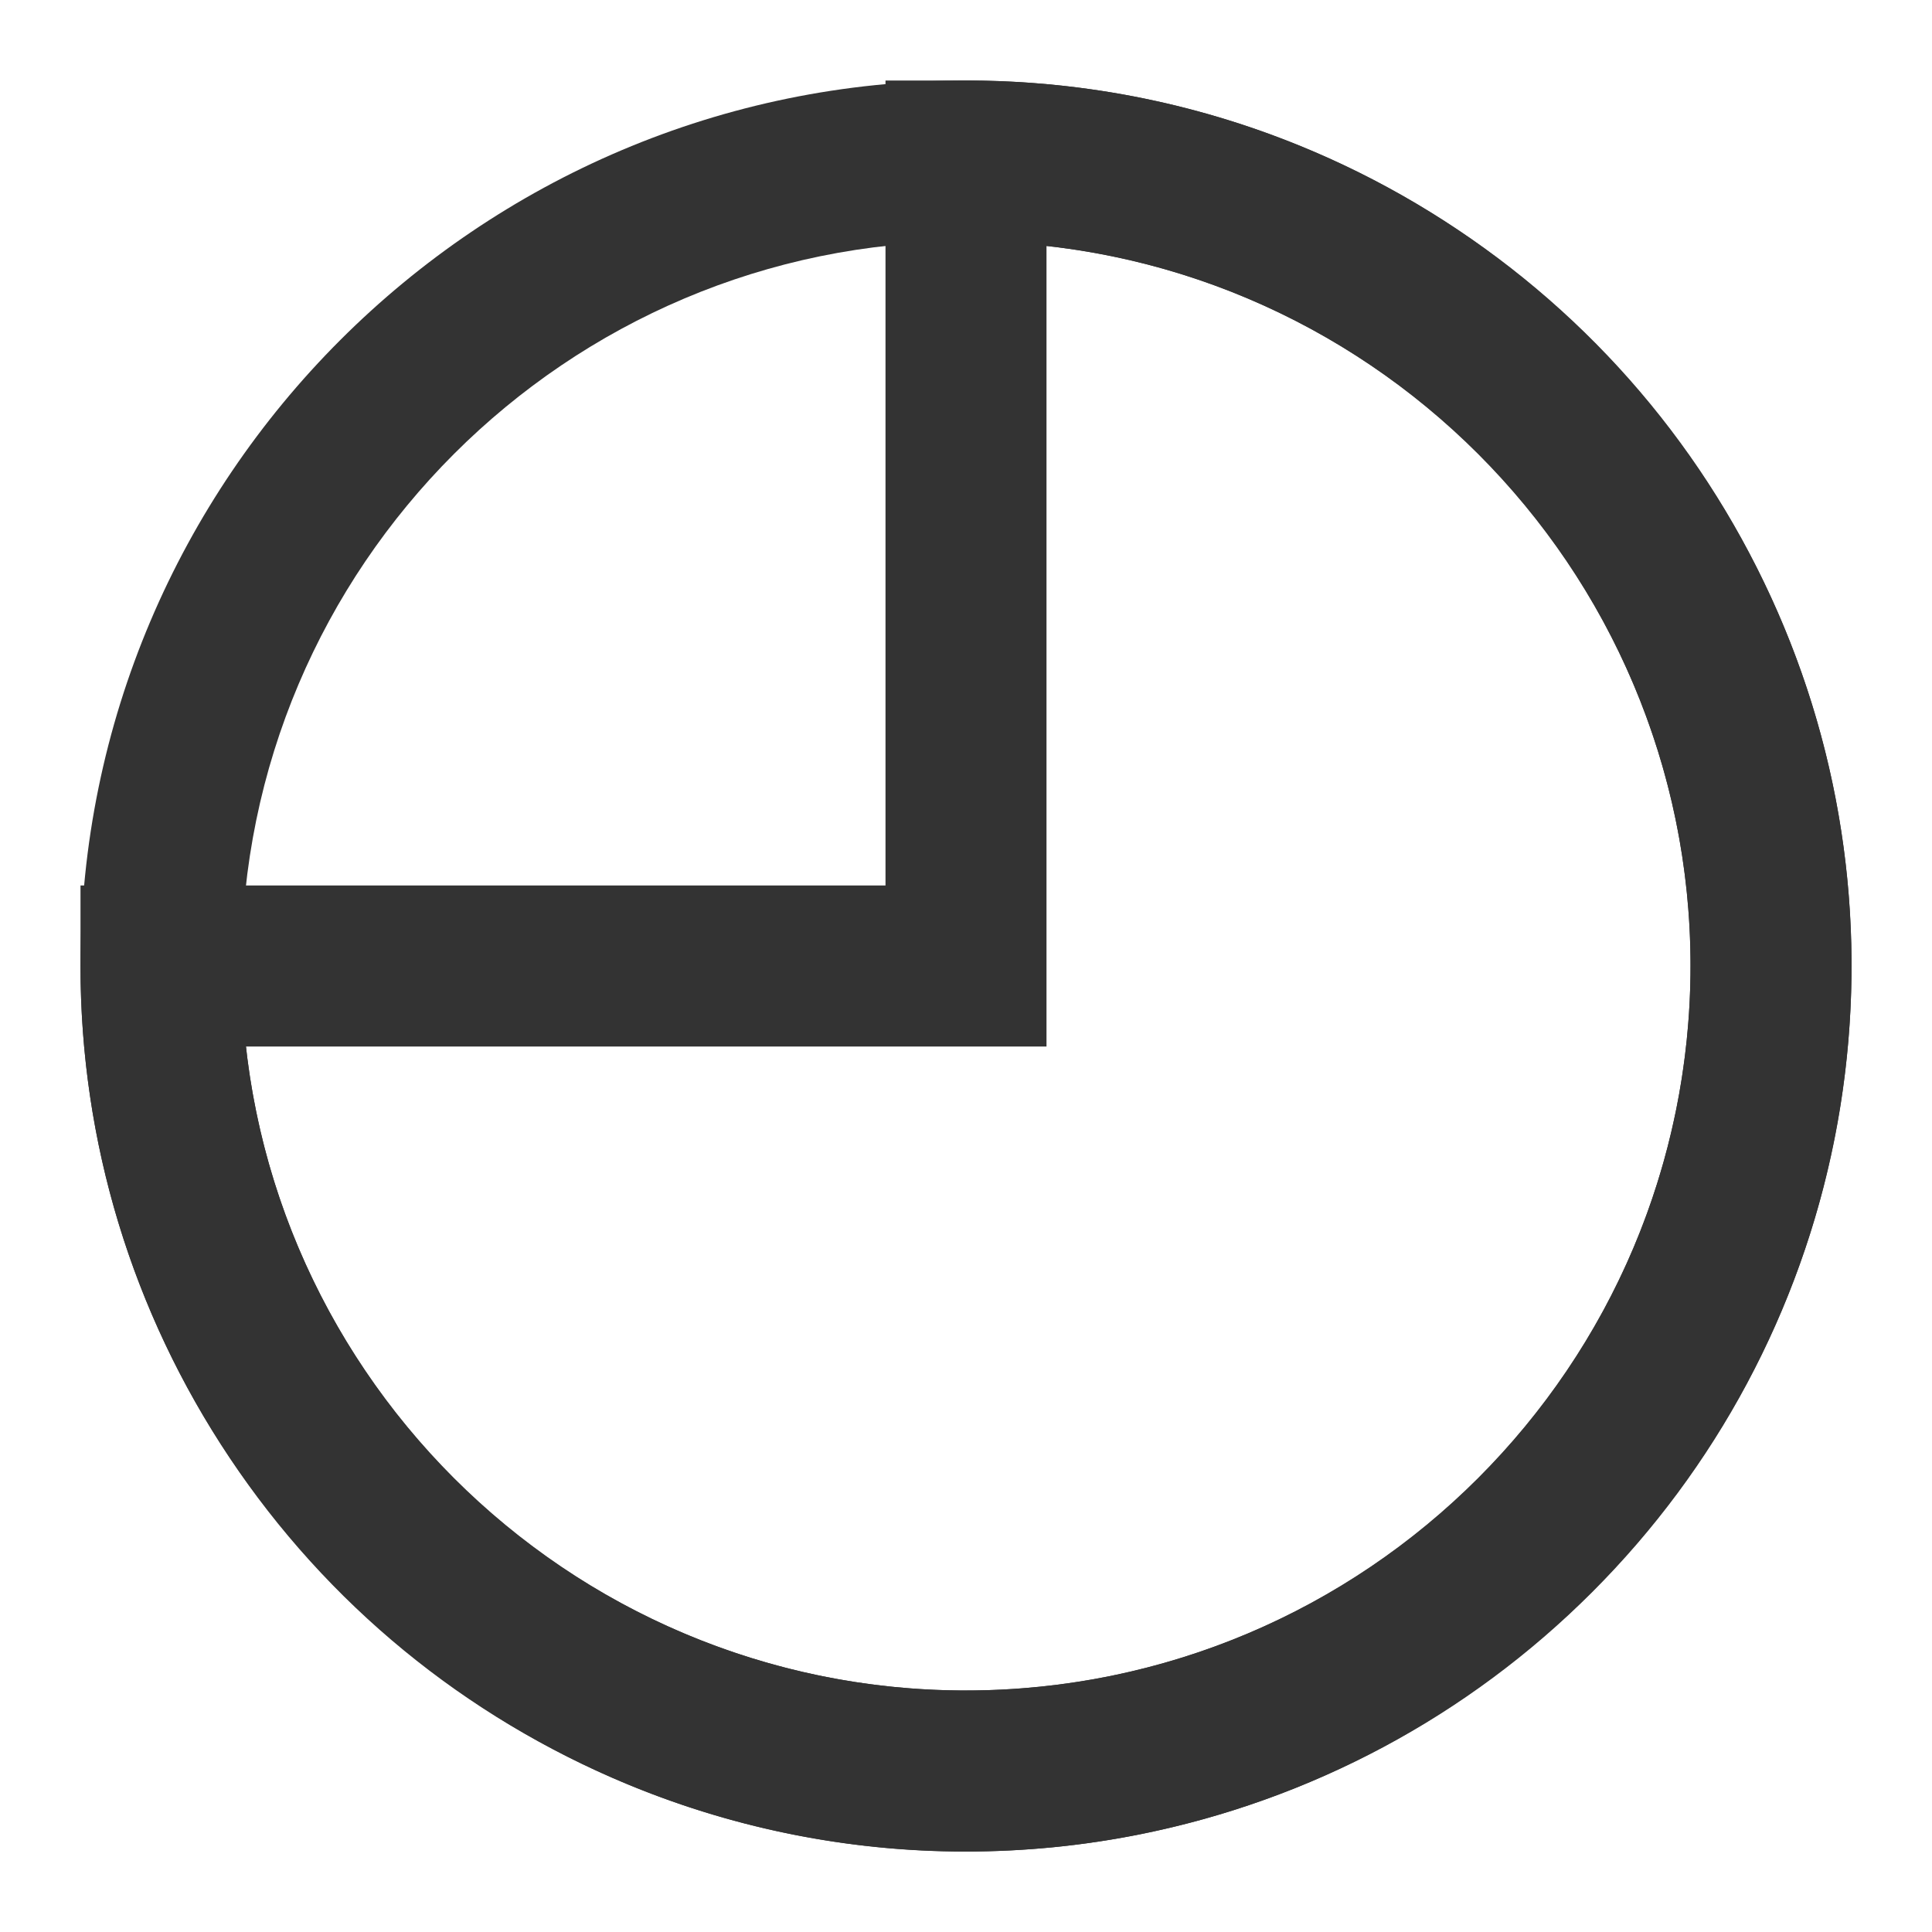 <?xml version="1.0" encoding="iso-8859-1"?>
<svg version="1.1" id="&#x56FE;&#x5C42;_1" xmlns="http://www.w3.org/2000/svg" xmlns:xlink="http://www.w3.org/1999/xlink" x="0px"
	 y="0px" viewBox="0 0 24 24" style="enable-background:new 0 0 24 24;" xml:space="preserve">
<path style="fill:#333333;" d="M12,23C5.935,23,1,18.065,1,12S5.935,1,12,1s11,4.935,11,11S18.065,23,12,23z M12,3
	c-4.962,0-9,4.038-9,9c0,4.963,4.038,9,9,9c4.963,0,9-4.037,9-9C21,7.038,16.963,3,12,3z"/>
<path style="fill:#333333;" d="M11.992,23.001c-1.435,0-2.858-0.281-4.202-0.838c-2.018-0.837-3.725-2.237-4.937-4.052
	C1.641,16.297,1,14.184,1,12v-1h10V1h1c2.184,0,4.297,0.641,6.111,1.854c1.814,1.212,3.215,2.919,4.052,4.937
	c0.835,2.016,1.051,4.213,0.625,6.356c-0.426,2.141-1.467,4.089-3.01,5.632s-3.491,2.584-5.632,3.01
	C13.432,22.931,12.711,23.001,11.992,23.001z M3.055,13c0.159,1.428,0.656,2.794,1.462,4c0.992,1.484,2.388,2.631,4.039,3.315
	c1.649,0.683,3.446,0.858,5.2,0.512c1.752-0.349,3.346-1.2,4.608-2.463s2.114-2.856,2.463-4.608c0.348-1.753,0.171-3.551-0.512-5.2
	C19.631,6.905,18.484,5.509,17,4.517c-1.206-0.806-2.572-1.303-4-1.462V13H3.055z"/>
</svg>






